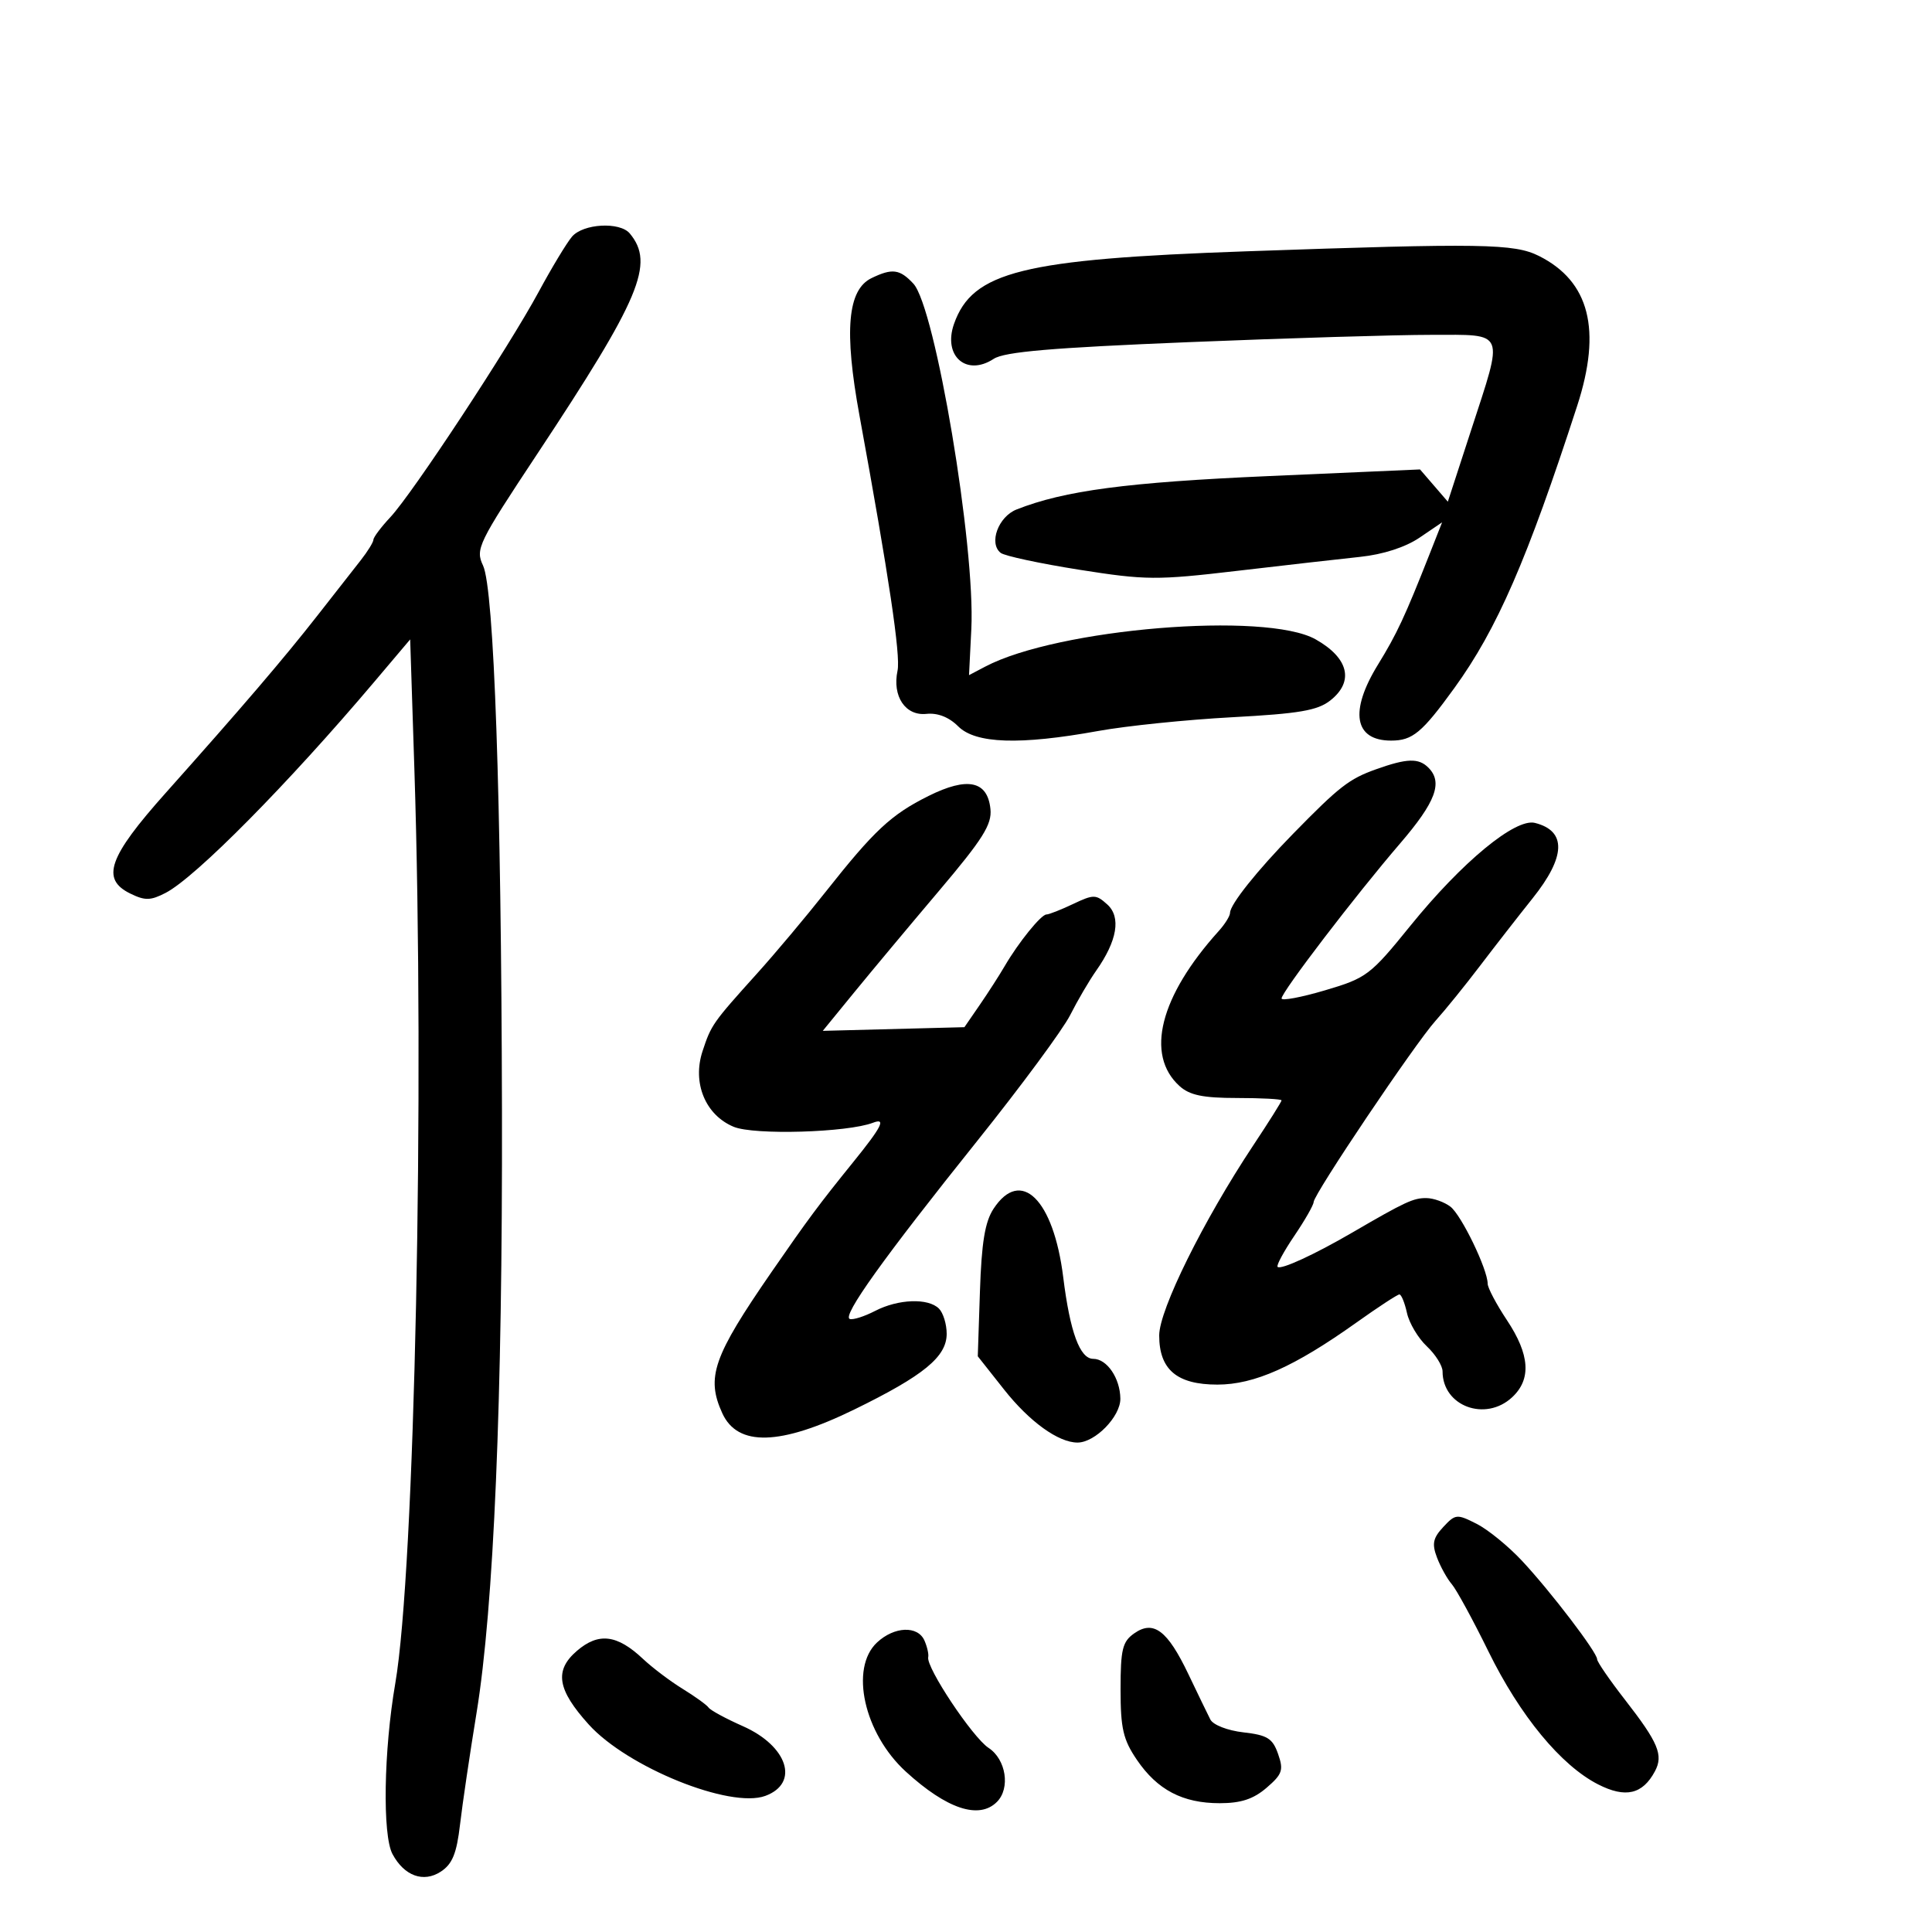 <svg xmlns="http://www.w3.org/2000/svg" width="300" height="300" viewBox="0 0 300 300" version="1.1">
	<path d="M 88.818 36.750 C 87.998 37.712, 85.664 41.579, 83.632 45.342 C 78.959 53.994, 64.078 76.600, 60.619 80.302 C 59.178 81.842, 57.994 83.417, 57.987 83.802 C 57.979 84.186, 57.091 85.625, 56.012 87 C 54.934 88.375, 51.902 92.246, 49.276 95.601 C 44.041 102.289, 37.635 109.777, 25.694 123.165 C 16.840 133.091, 15.642 136.502, 20.221 138.747 C 22.515 139.872, 23.378 139.856, 25.721 138.644 C 30.355 136.248, 44.700 121.740, 58.096 105.902 L 63.692 99.286 64.343 119.393 C 65.963 169.383, 64.408 243.817, 61.377 261.407 C 59.584 271.812, 59.369 284.953, 60.944 287.895 C 62.764 291.297, 65.759 292.388, 68.445 290.628 C 70.244 289.449, 70.906 287.828, 71.434 283.307 C 71.807 280.113, 72.959 272.325, 73.994 266 C 76.682 249.570, 78.040 217.446, 77.945 172.500 C 77.843 123.795, 76.720 91.442, 75.005 87.812 C 73.800 85.261, 74.229 84.376, 83.378 70.556 C 99.448 46.280, 101.690 40.947, 97.797 36.256 C 96.258 34.401, 90.553 34.715, 88.818 36.750 M 193.500 39.025 C 158.771 40.241, 151.004 42.170, 148.141 50.290 C 146.384 55.274, 150.052 58.506, 154.304 55.721 C 155.974 54.626, 163.308 53.998, 184.505 53.132 C 199.902 52.503, 216.887 51.991, 222.250 51.994 C 233.915 52.001, 233.542 51.101, 228.410 66.870 L 224.819 77.902 222.660 75.398 L 220.500 72.894 197 73.925 C 175.031 74.888, 165.263 76.183, 157.851 79.112 C 155.009 80.235, 153.497 84.377, 155.390 85.853 C 156 86.328, 161.490 87.505, 167.589 88.468 C 177.915 90.098, 179.599 90.110, 192.089 88.644 C 199.465 87.779, 208.069 86.800, 211.209 86.469 C 214.774 86.093, 218.234 84.973, 220.423 83.488 L 223.928 81.109 221.998 86.005 C 218.156 95.752, 216.904 98.434, 213.978 103.191 C 209.500 110.468, 210.279 115, 216.009 115 C 219.339 115, 220.800 113.787, 225.827 106.846 C 232.463 97.683, 237.145 86.926, 244.910 63 C 248.738 51.209, 246.820 43.690, 238.980 39.752 C 235.136 37.820, 230.186 37.741, 193.500 39.025 M 135.337 43.182 C 131.607 44.986, 131.046 51.341, 133.455 64.500 C 138.033 89.516, 139.866 101.795, 139.369 104.138 C 138.526 108.116, 140.583 111.194, 143.855 110.851 C 145.603 110.668, 147.354 111.354, 148.783 112.783 C 151.486 115.486, 158.334 115.716, 170.500 113.511 C 174.900 112.713, 184.267 111.752, 191.315 111.373 C 201.733 110.814, 204.586 110.327, 206.565 108.770 C 210.307 105.827, 209.430 102.171, 204.289 99.278 C 196.550 94.924, 164.234 97.590, 152.985 103.512 L 150.469 104.836 150.828 97.668 C 151.468 84.864, 145.229 47.696, 141.826 44.043 C 139.721 41.785, 138.547 41.629, 135.337 43.182 M 213.684 119.449 C 209.484 120.947, 207.975 122.120, 200.759 129.500 C 195.194 135.191, 191 140.453, 191 141.745 C 191 142.228, 190.213 143.496, 189.250 144.562 C 180.095 154.708, 177.797 163.791, 183.158 168.643 C 184.730 170.065, 186.795 170.494, 192.100 170.496 C 195.893 170.498, 198.998 170.664, 198.999 170.866 C 198.999 171.067, 197.019 174.217, 194.597 177.866 C 186.863 189.522, 180 203.388, 180 207.361 C 180 212.672, 182.753 215, 189.033 215 C 194.786 215, 200.974 212.239, 210.627 205.364 C 213.997 202.964, 216.999 201, 217.298 201 C 217.596 201, 218.125 202.293, 218.472 203.874 C 218.820 205.455, 220.205 207.784, 221.552 209.049 C 222.898 210.314, 224 212.070, 224 212.952 C 224 218.355, 230.663 220.826, 234.811 216.961 C 237.812 214.166, 237.552 210.344, 234 205 C 232.355 202.525, 231.007 199.975, 231.004 199.333 C 230.996 197.093, 226.915 188.658, 225.215 187.366 C 224.272 186.650, 222.600 186.052, 221.500 186.038 C 219.483 186.012, 218.196 186.610, 210 191.381 C 204.082 194.826, 198.882 197.215, 198.385 196.719 C 198.166 196.500, 199.332 194.336, 200.975 191.910 C 202.619 189.485, 203.972 187.118, 203.982 186.652 C 204.008 185.415, 219.737 162.029, 222.915 158.500 C 224.401 156.850, 227.498 153.025, 229.797 150 C 232.096 146.975, 235.776 142.250, 237.974 139.500 C 243.155 133.020, 243.283 129.027, 238.350 127.782 C 235.303 127.013, 227.026 133.846, 219 143.756 C 212.780 151.436, 212.209 151.868, 205.750 153.776 C 202.037 154.873, 199 155.440, 199 155.038 C 199 154.042, 210.506 138.997, 217.383 131 C 222.946 124.530, 224.086 121.486, 221.800 119.200 C 220.284 117.684, 218.478 117.739, 213.684 119.449 M 144.169 123.603 C 138.373 126.492, 135.754 128.933, 128.192 138.500 C 125.149 142.350, 120.374 148.038, 117.580 151.139 C 110.645 158.838, 110.445 159.123, 109.092 163.221 C 107.467 168.145, 109.527 173.147, 113.930 174.971 C 117.102 176.285, 131.590 175.862, 135.556 174.340 C 137.647 173.538, 136.940 174.947, 132.500 180.435 C 127.193 186.995, 125.443 189.349, 119.816 197.500 C 110.739 210.649, 109.615 213.866, 112.152 219.434 C 114.537 224.669, 121.153 224.487, 132.653 218.868 C 143.434 213.601, 147 210.679, 147 207.111 C 147 205.620, 146.460 203.860, 145.800 203.200 C 144.132 201.532, 139.478 201.702, 135.883 203.561 C 134.223 204.419, 132.455 204.982, 131.956 204.811 C 130.712 204.385, 137.188 195.338, 151.796 177.096 C 158.559 168.650, 165.030 159.886, 166.177 157.620 C 167.323 155.354, 169.134 152.261, 170.202 150.746 C 173.487 146.082, 174.107 142.407, 171.939 140.445 C 170.191 138.863, 169.819 138.858, 166.629 140.372 C 164.742 141.267, 162.881 142, 162.493 142 C 161.663 142, 158.157 146.334, 156.010 150.014 C 155.180 151.438, 153.432 154.155, 152.127 156.051 L 149.754 159.500 138.757 159.785 L 127.760 160.070 132.630 154.108 C 135.308 150.830, 141.233 143.736, 145.796 138.346 C 152.628 130.275, 154.040 128.030, 153.796 125.630 C 153.349 121.236, 150.236 120.580, 144.169 123.603 M 154.273 187.702 C 152.946 189.724, 152.416 192.942, 152.165 200.504 L 151.829 210.604 155.920 215.779 C 159.858 220.761, 164.347 224, 167.315 224 C 170.053 224, 174.001 219.951, 173.968 217.177 C 173.930 214.001, 171.886 211, 169.761 211 C 167.683 211, 166.155 206.849, 165.098 198.330 C 163.595 186.226, 158.515 181.238, 154.273 187.702 M 224.111 237.111 C 222.508 238.831, 222.325 239.725, 223.138 241.863 C 223.689 243.311, 224.724 245.172, 225.438 245.998 C 226.153 246.824, 228.707 251.511, 231.114 256.414 C 236.032 266.433, 242.382 274.134, 248.152 277.077 C 252.398 279.244, 255.056 278.633, 256.973 275.050 C 258.319 272.535, 257.509 270.598, 252.327 263.938 C 249.947 260.879, 248 258.047, 248 257.645 C 248 256.579, 240.816 247.161, 236.349 242.373 C 234.232 240.103, 231.057 237.514, 229.292 236.619 C 226.228 235.065, 225.997 235.087, 224.111 237.111 M 176.124 253.626 C 174.293 254.908, 174 256.107, 174 262.325 C 174 268.391, 174.402 270.127, 176.529 273.257 C 179.708 277.936, 183.646 280, 189.395 280 C 192.694 280, 194.629 279.363, 196.674 277.604 C 199.124 275.496, 199.339 274.865, 198.461 272.354 C 197.614 269.933, 196.798 269.424, 193.083 269 C 190.614 268.718, 188.370 267.846, 187.940 267 C 187.520 266.175, 185.984 263.004, 184.527 259.952 C 181.281 253.156, 179.119 251.528, 176.124 253.626 M 136.189 255.039 C 131.904 259.031, 134.161 269.159, 140.658 275.097 C 147.015 280.906, 152.027 282.573, 154.800 279.800 C 156.918 277.682, 156.224 273.193, 153.504 271.411 C 151.021 269.784, 143.781 258.904, 144.133 257.327 C 144.235 256.872, 143.973 255.713, 143.552 254.750 C 142.521 252.395, 138.873 252.538, 136.189 255.039 M 89.584 256.343 C 86.044 259.385, 86.522 262.358, 91.421 267.781 C 97.425 274.427, 113.393 280.879, 118.845 278.862 C 124.185 276.886, 122.318 271.119, 115.339 268.032 C 112.716 266.871, 110.329 265.578, 110.035 265.158 C 109.741 264.738, 107.925 263.426, 106 262.243 C 104.075 261.060, 101.302 258.965, 99.838 257.587 C 95.821 253.807, 92.942 253.458, 89.584 256.343" stroke="none" fill="black" fill-rule="evenodd"/>
</svg>